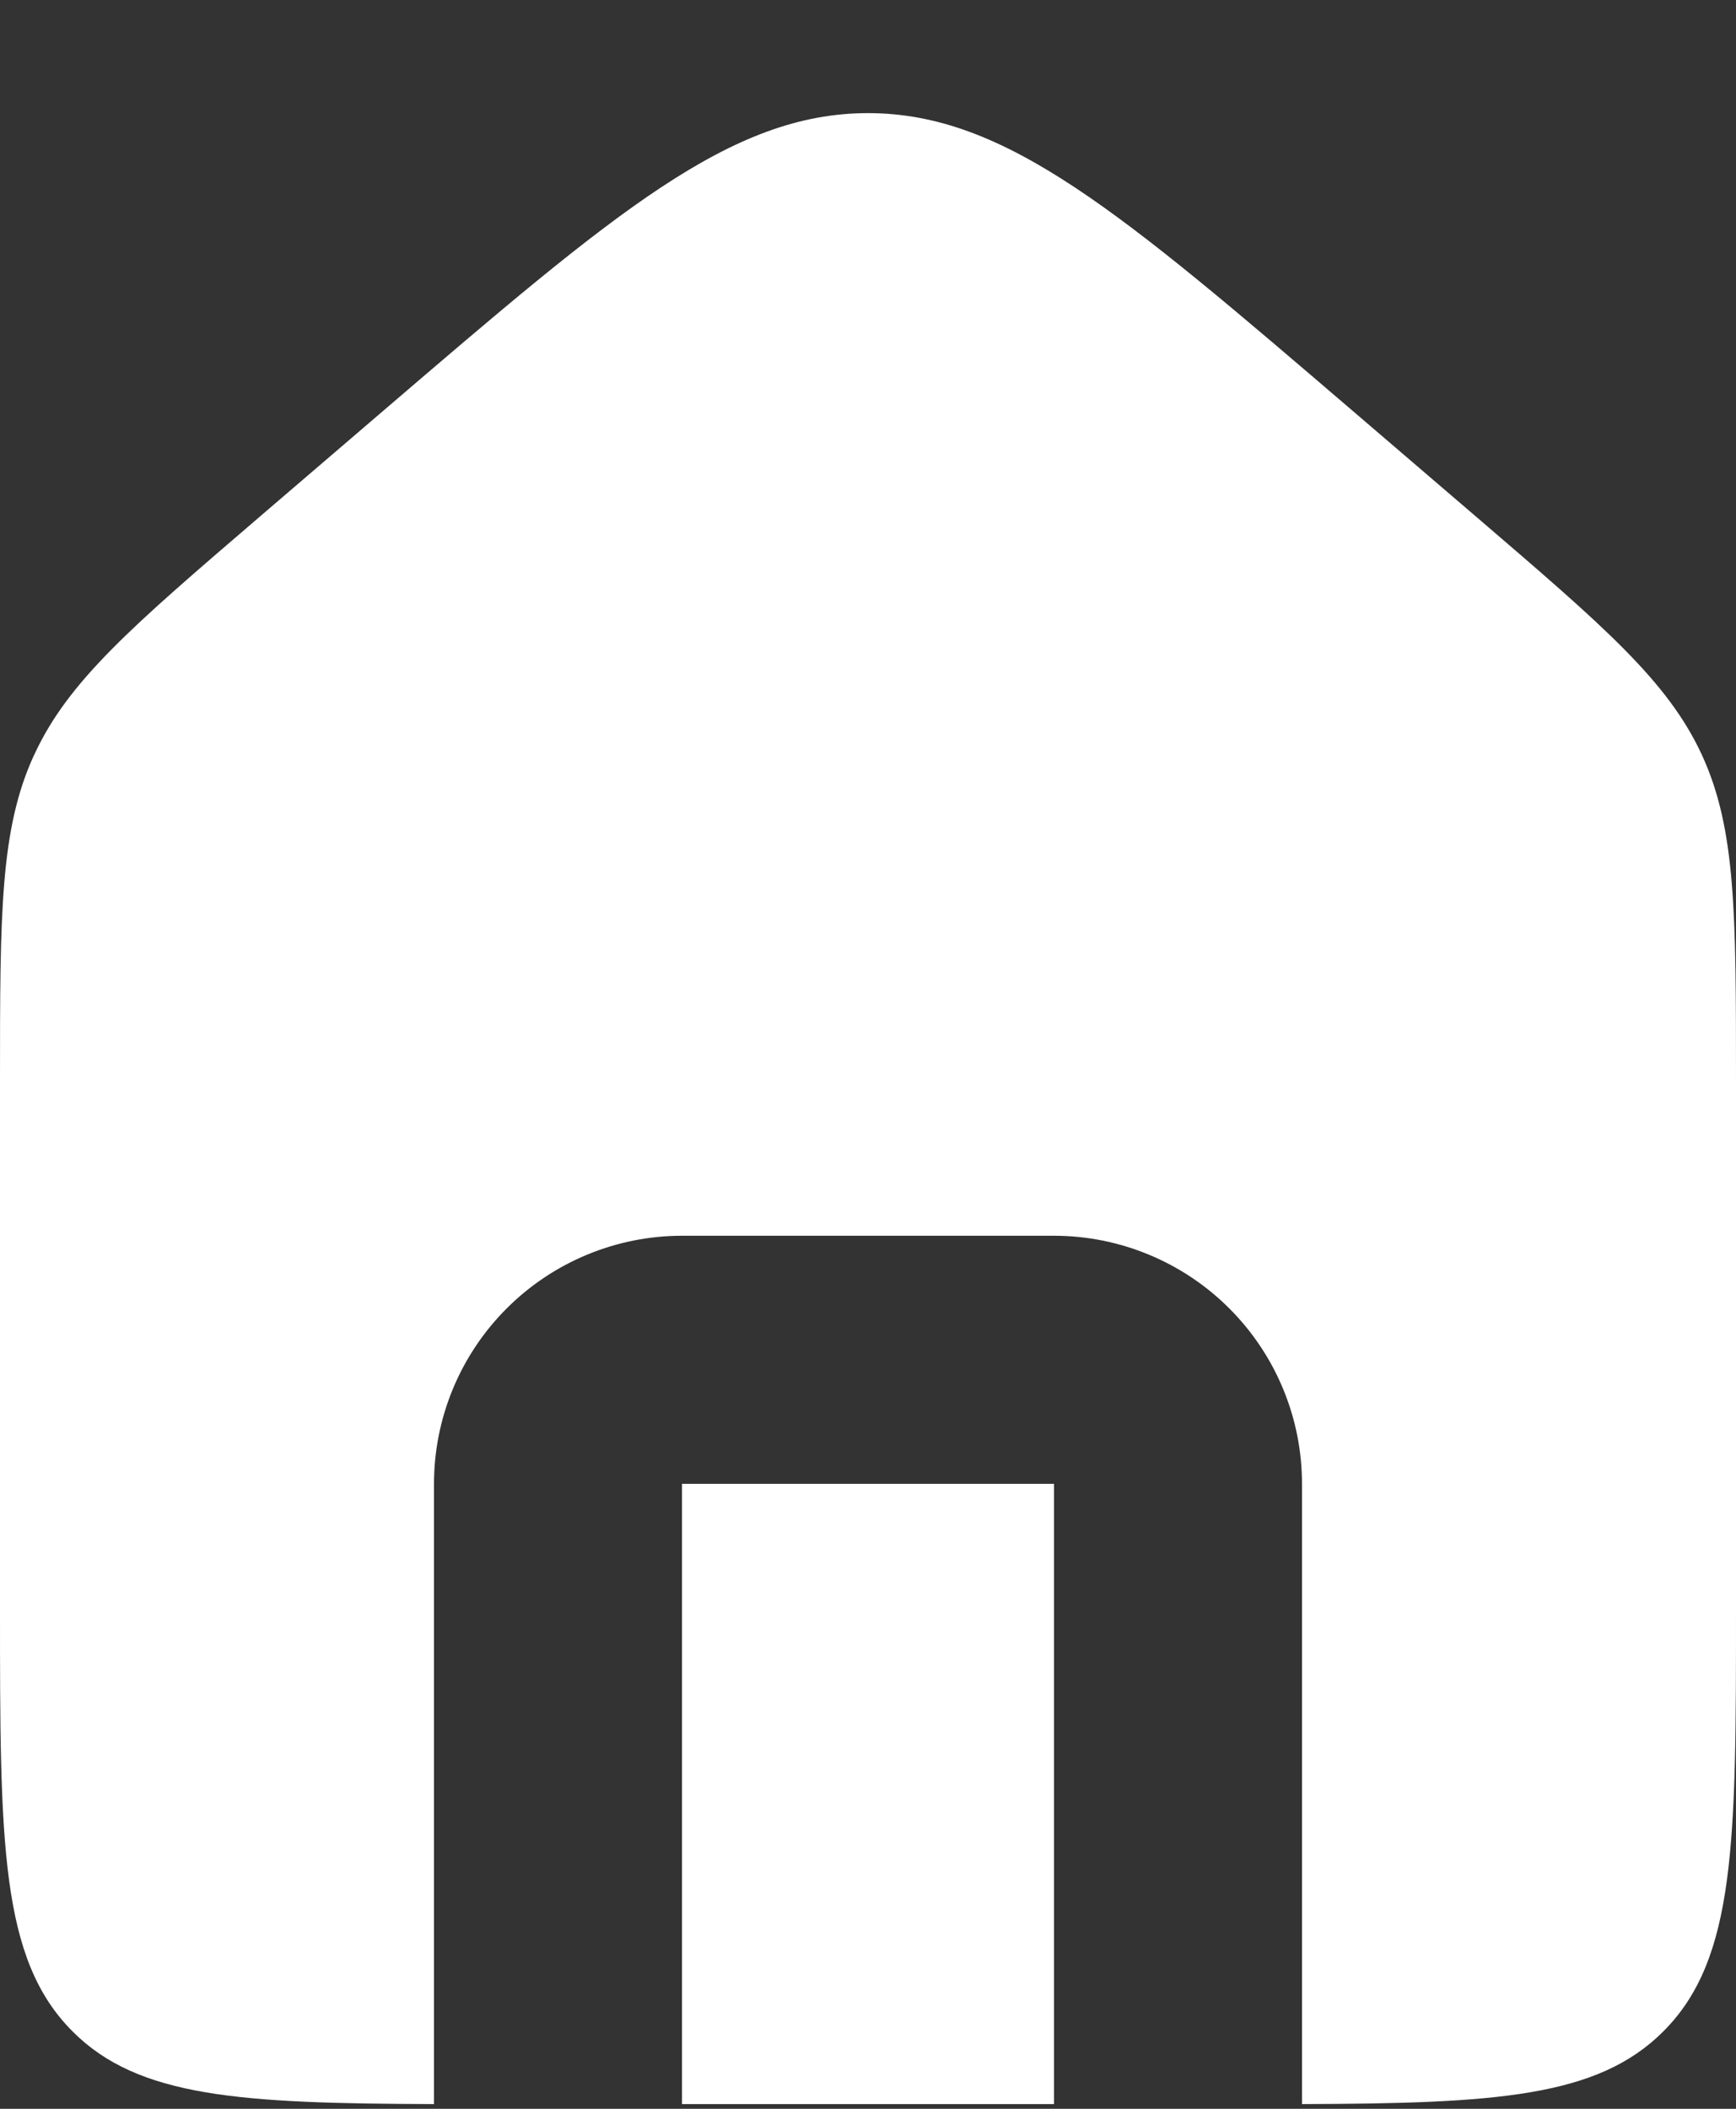 <svg width="14" height="17" viewBox="0 0 14 17" fill="white" xmlns="http://www.w3.org/2000/svg">
<rect x="0" y="0" width="14" height="17" fill="#333333" stroke="none"/>
<path fill-rule="evenodd" clip-rule="evenodd" d="M0.274 6.088C1.78814e-07 6.685 0 7.364 0 8.722V12.962C0 14.849 -5.96046e-08 15.792 0.586 16.377C1.117 16.909 1.943 16.957 3.5 16.962V11.962C3.5 11.431 3.711 10.923 4.086 10.548C4.461 10.173 4.97 9.962 5.5 9.962H8.5C9.03 9.962 9.539 10.173 9.914 10.548C10.289 10.923 10.5 11.431 10.5 11.962V16.962C12.057 16.957 12.883 16.908 13.414 16.376C14 15.79 14 14.848 14 12.962V8.722C14 7.364 14 6.685 13.726 6.088C13.451 5.491 12.936 5.05 11.905 4.166L10.905 3.309C9.04 1.712 8.11 0.912 7 0.912C5.89 0.912 4.959 1.711 3.095 3.308L2.095 4.165C1.065 5.049 0.549 5.49 0.275 6.087M8.5 16.962V11.962H5.5V16.962H8.5Z" fill="#fffff" fill-opacity="1"/>
</svg>
